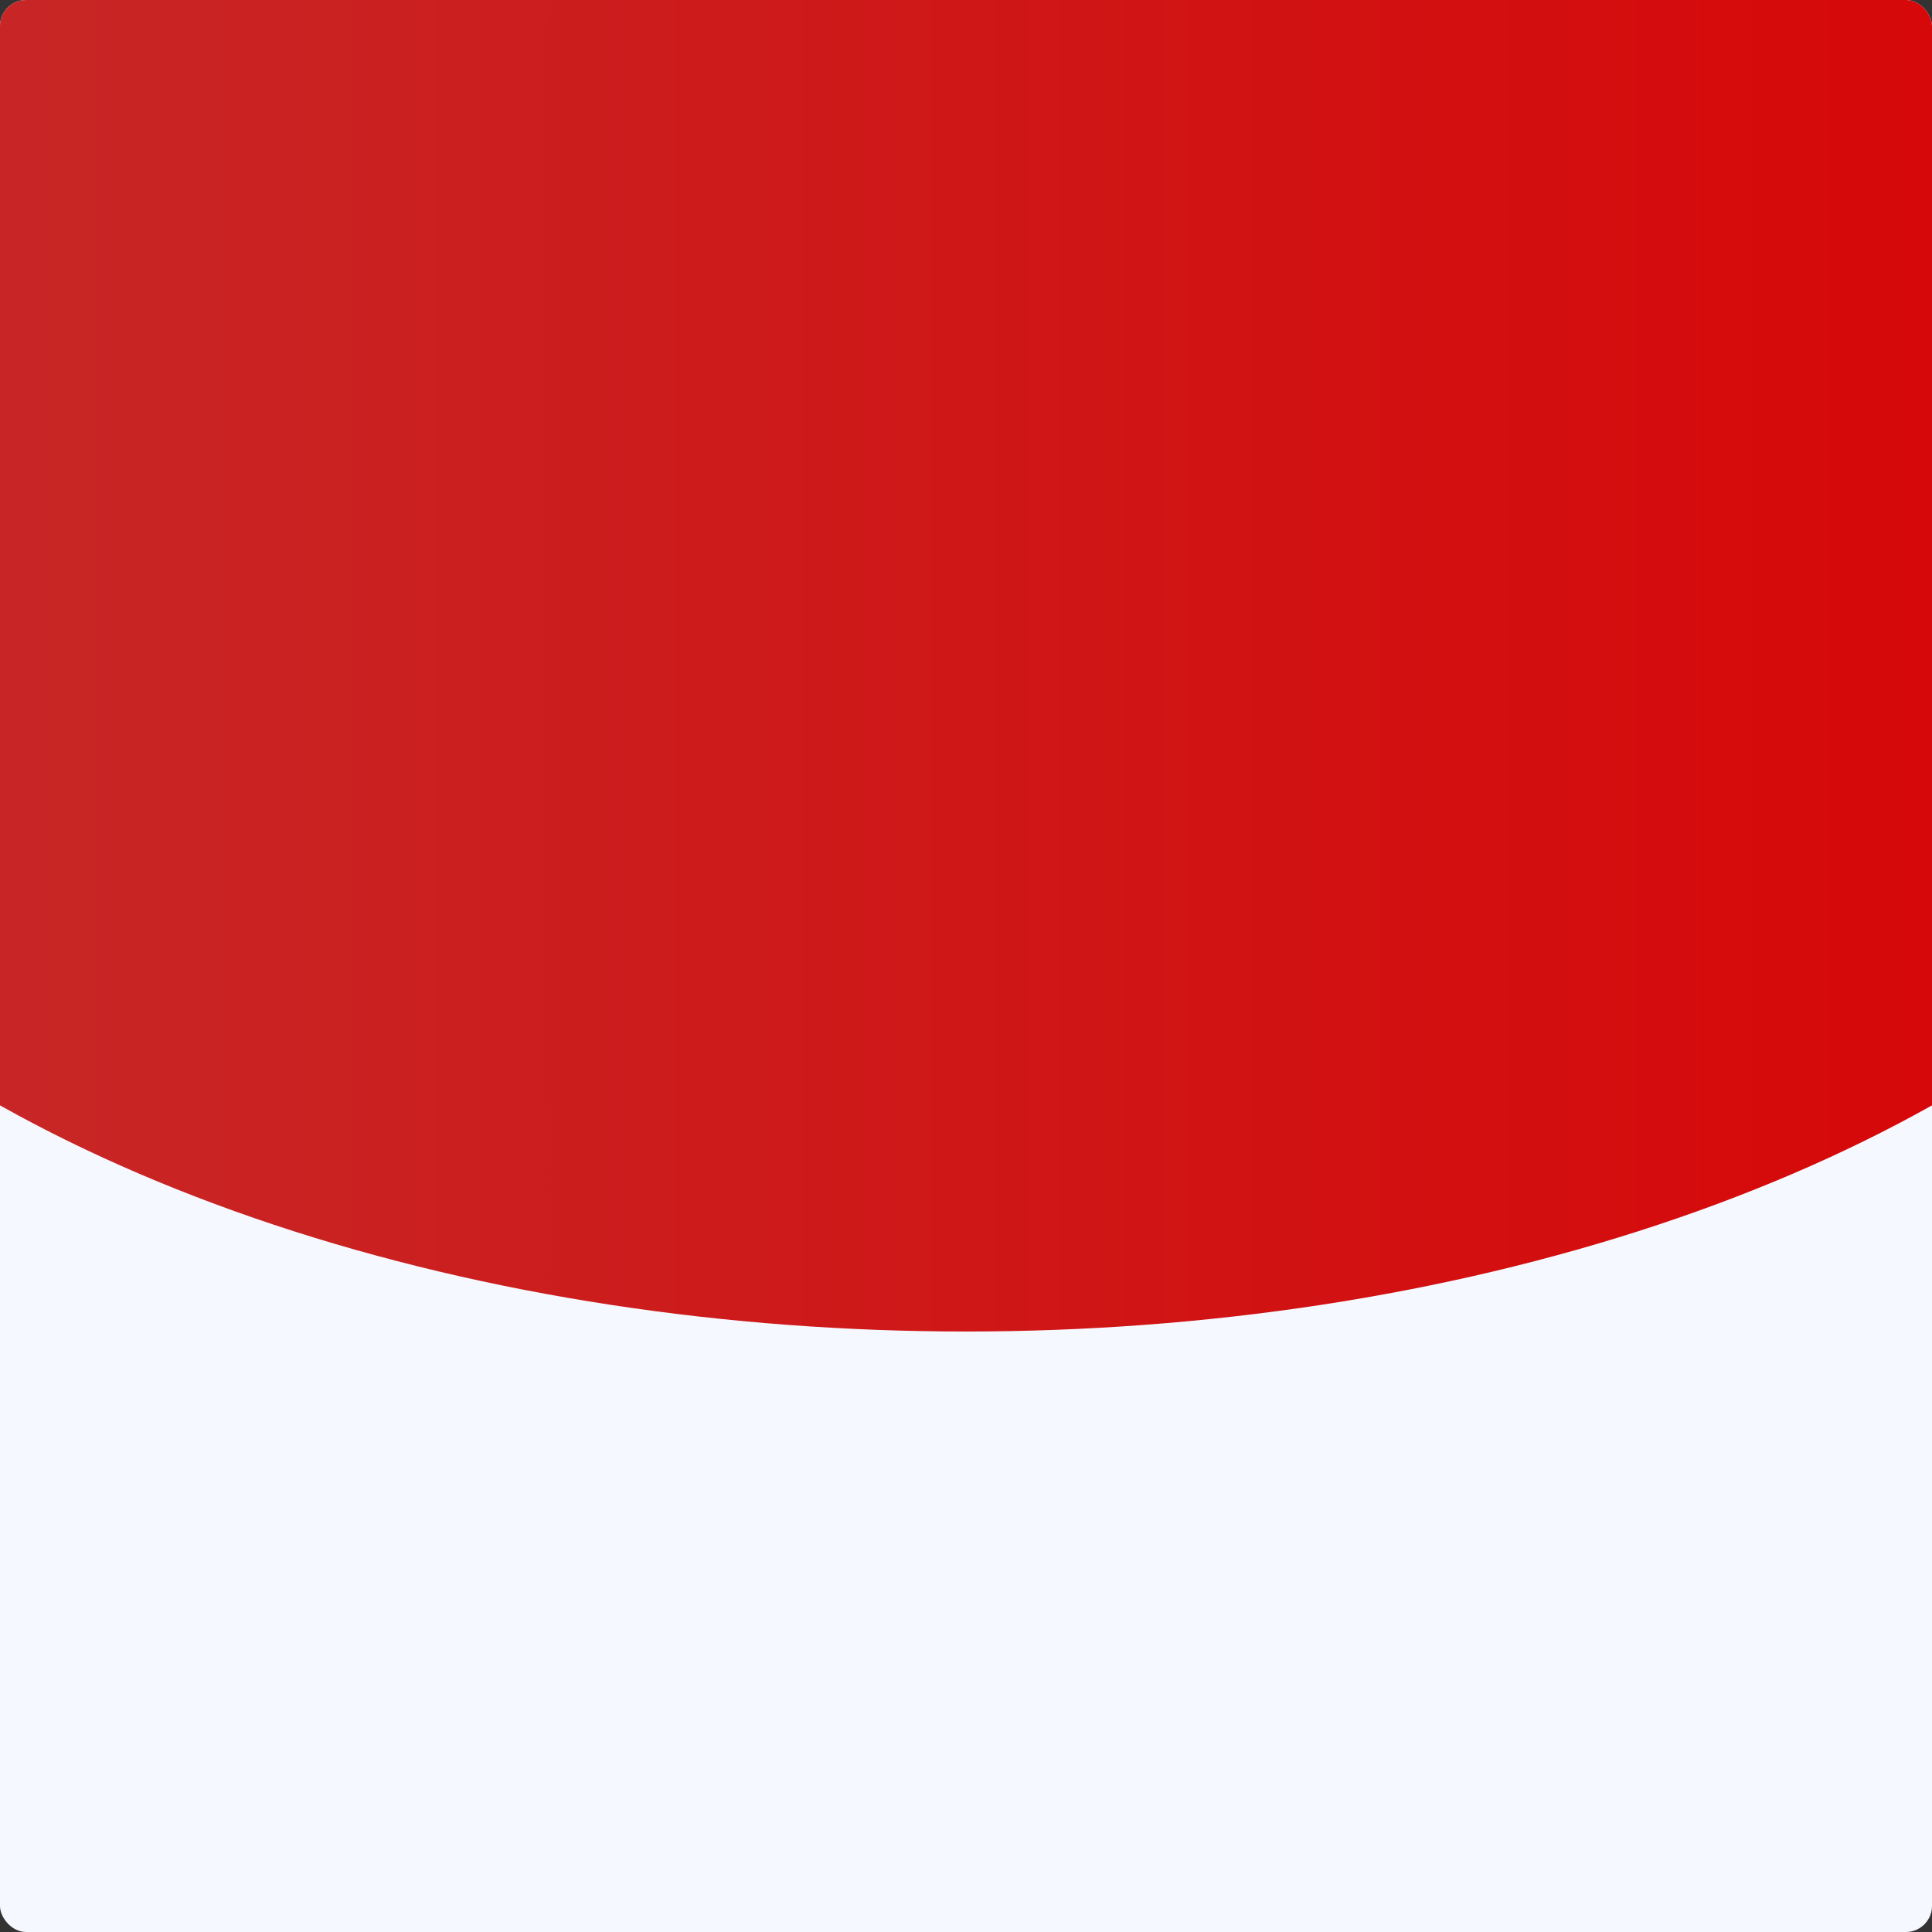 <svg width="370" height="370" fill="none" xmlns="http://www.w3.org/2000/svg"><rect width="100%" height="100%" fill="#333333" stroke="none"/><g clip-path="url(#clip0)"><rect width="370" height="370" rx="5" fill="#F5F9FF"/><ellipse cx="185" cy="102.5" rx="265" ry="152.5" fill="url(#paint0_linear)"/></g><defs><linearGradient id="paint0_linear" x1="-73.927" y1="102.5" x2="442.639" y2="102.5" gradientUnits="userSpaceOnUse"><stop stop-color="#C52C2C"/><stop offset="1" stop-color="#D90203"/></linearGradient><clipPath id="clip0"><rect width="370" height="370" rx="5" fill="#fff"/></clipPath></defs></svg>